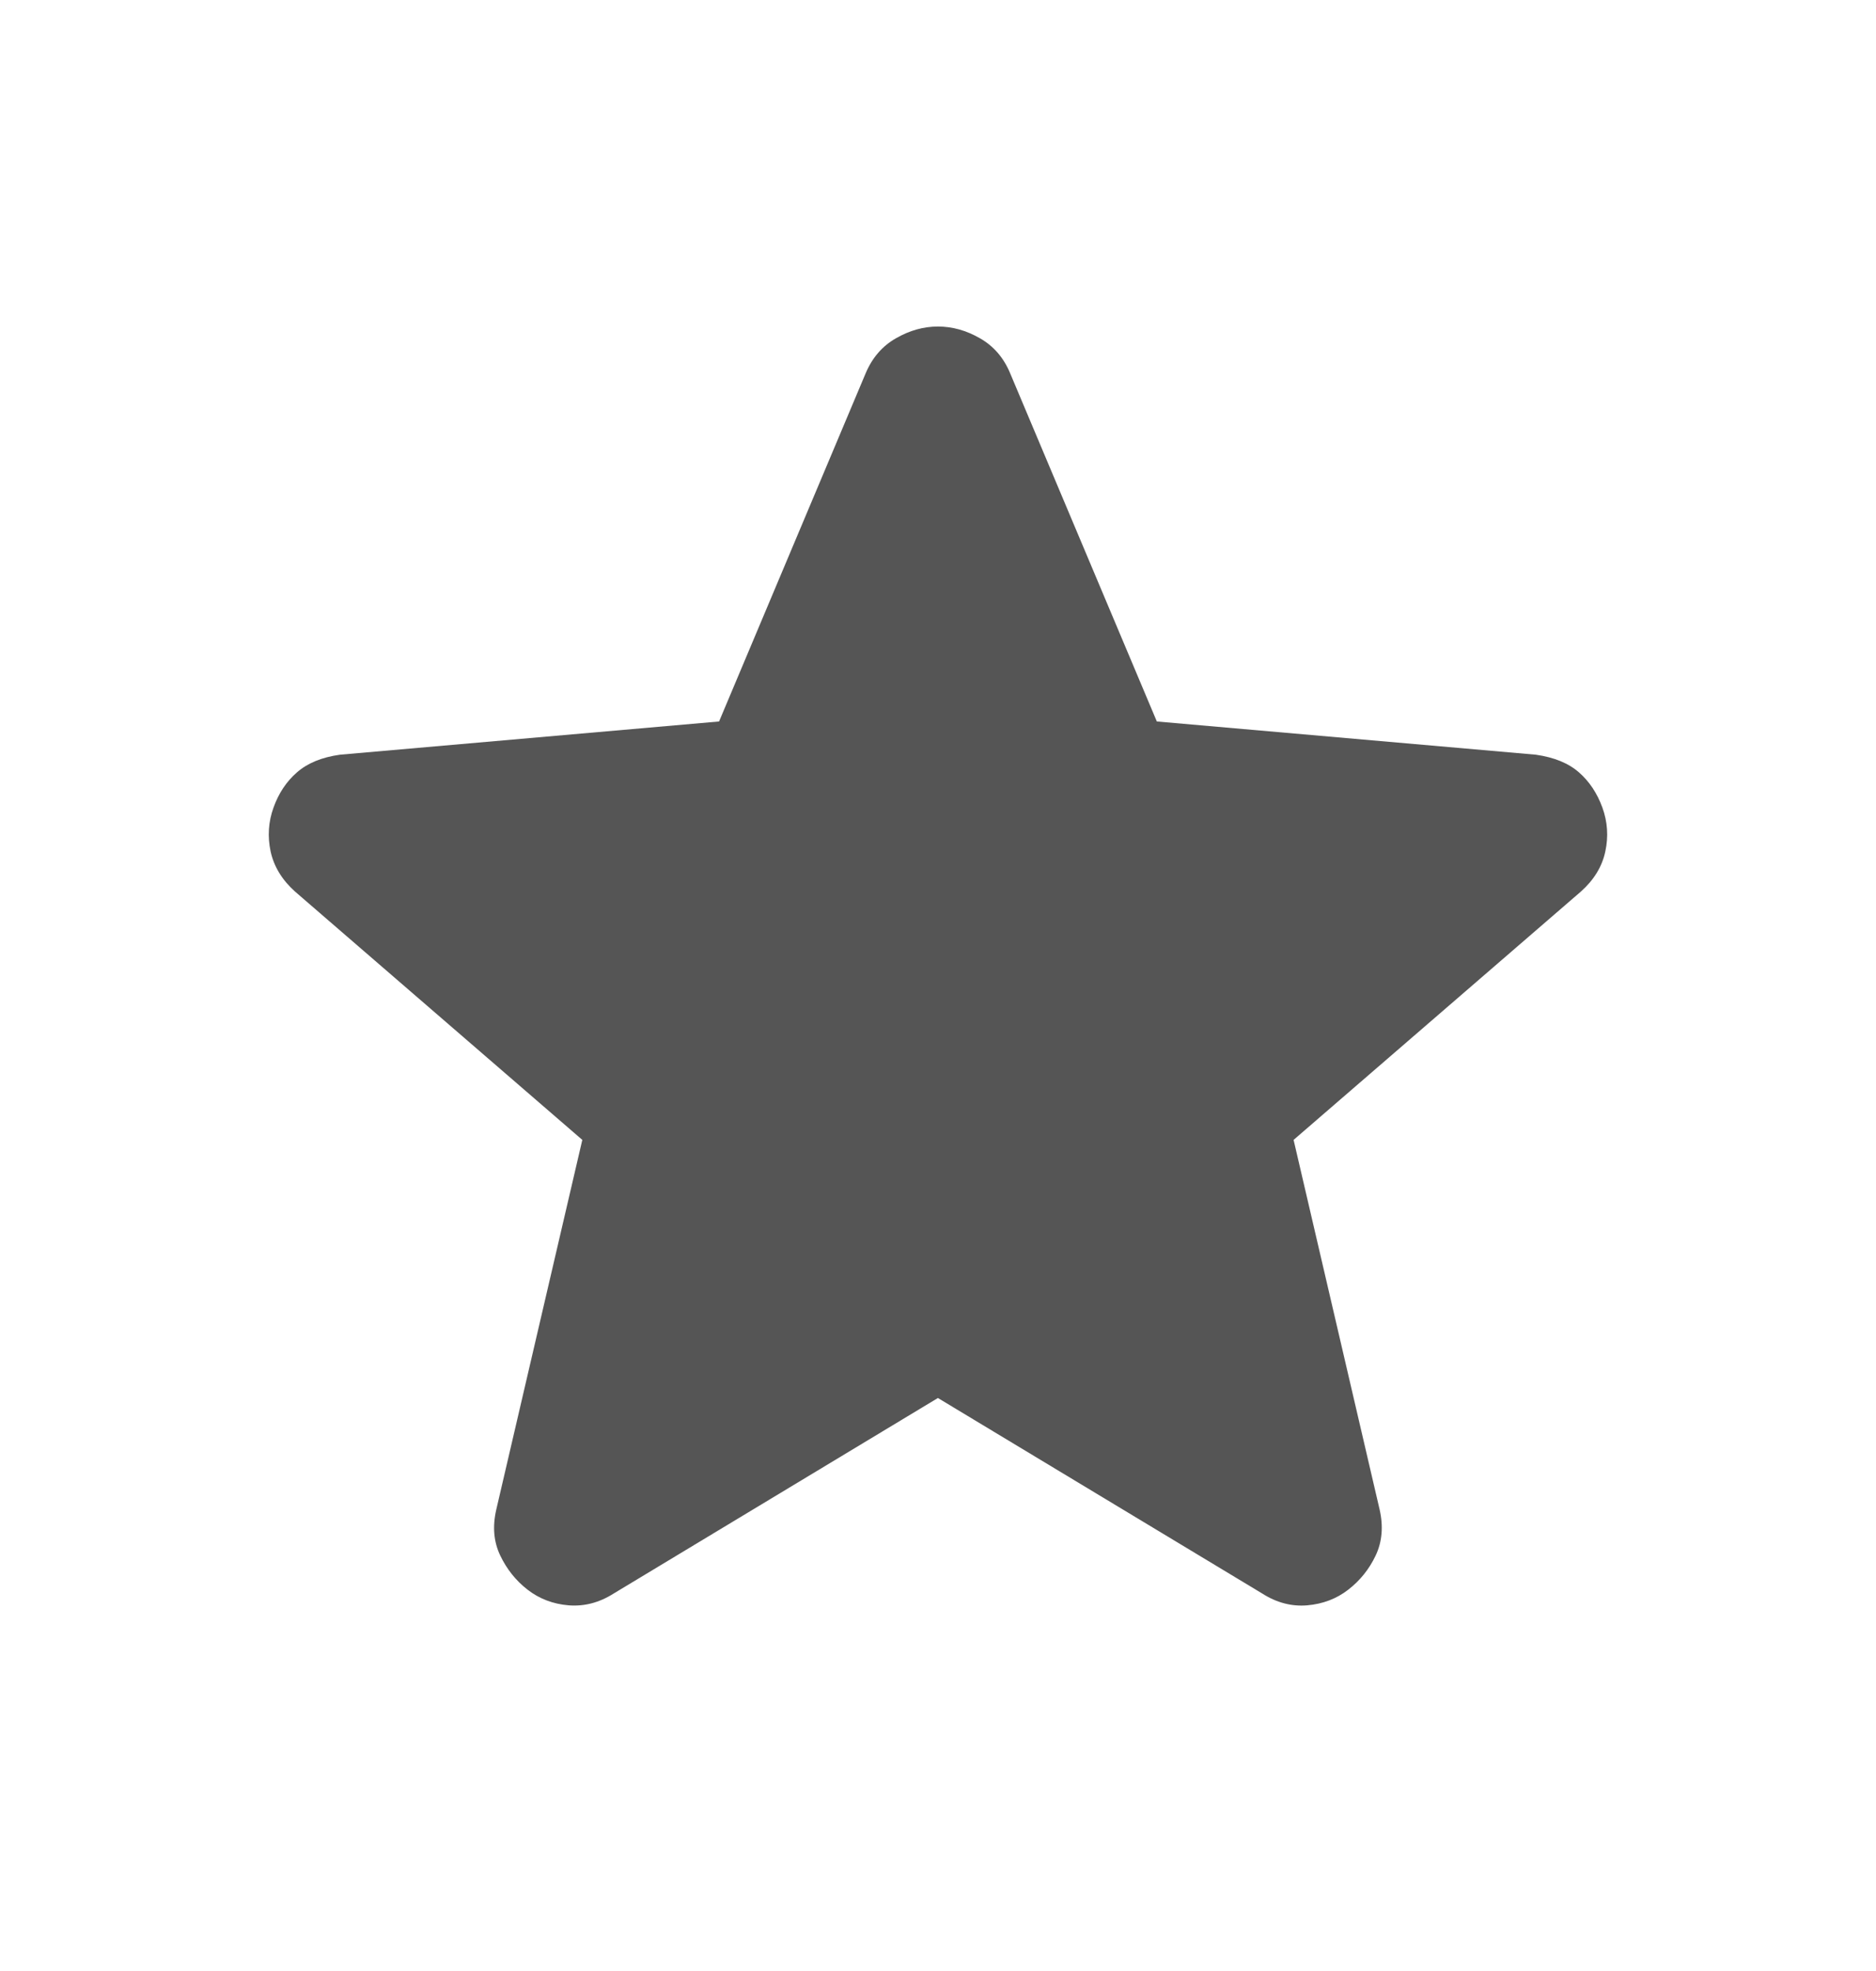 <svg width="20" height="21" viewBox="0 0 20 21" fill="none" xmlns="http://www.w3.org/2000/svg">
<path d="M9.999 14.895L6.541 16.979C6.388 17.076 6.228 17.117 6.062 17.104C5.895 17.09 5.749 17.034 5.624 16.937C5.499 16.84 5.402 16.718 5.333 16.573C5.263 16.427 5.249 16.264 5.291 16.083L6.208 12.145L3.145 9.499C3.006 9.374 2.92 9.232 2.885 9.072C2.851 8.912 2.861 8.756 2.916 8.604C2.971 8.451 3.054 8.326 3.166 8.229C3.278 8.131 3.43 8.068 3.624 8.041L7.666 7.687L9.228 3.979C9.298 3.812 9.406 3.687 9.552 3.604C9.698 3.52 9.847 3.479 9.999 3.479C10.152 3.479 10.301 3.52 10.447 3.604C10.593 3.687 10.701 3.812 10.77 3.979L12.333 7.687L16.374 8.041C16.569 8.069 16.721 8.131 16.833 8.229C16.944 8.326 17.027 8.451 17.083 8.604C17.138 8.756 17.149 8.913 17.114 9.073C17.08 9.233 16.993 9.375 16.854 9.499L13.791 12.145L14.708 16.083C14.749 16.263 14.735 16.427 14.666 16.573C14.597 16.719 14.499 16.84 14.374 16.937C14.249 17.034 14.104 17.089 13.937 17.104C13.77 17.118 13.61 17.076 13.458 16.979L9.999 14.895Z" fill="#555555"/>
</svg>
